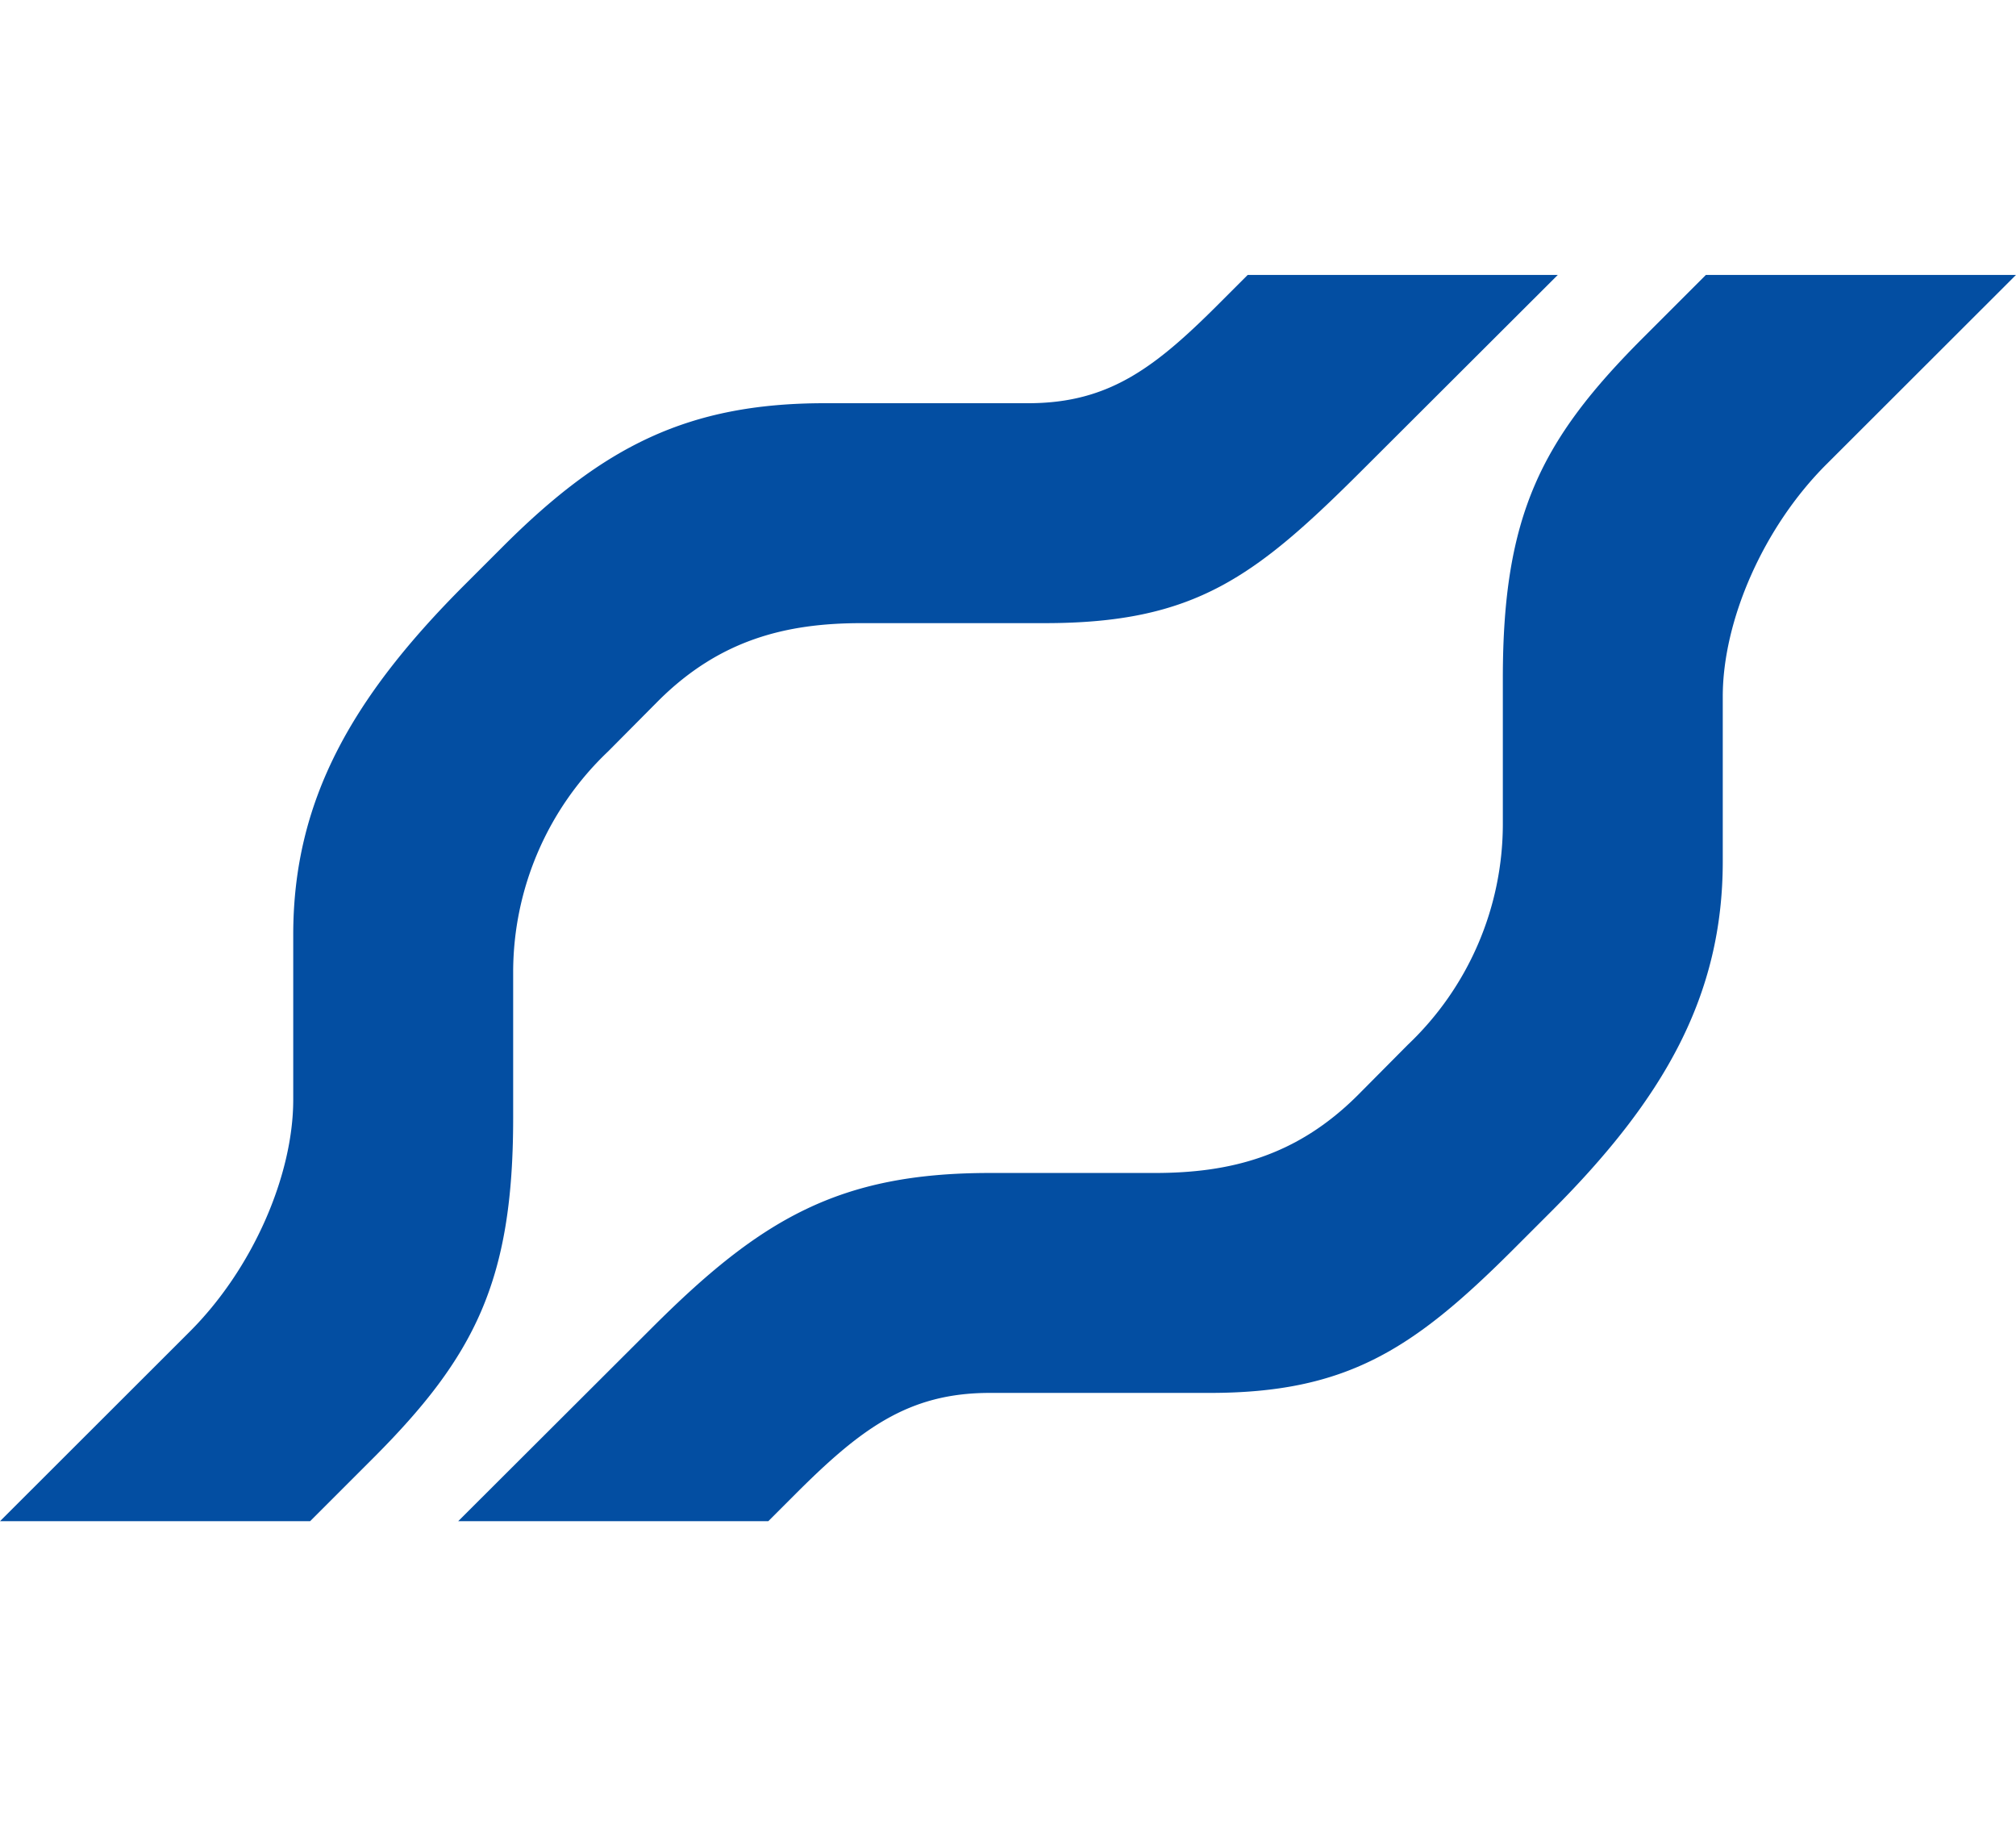 <svg xmlns="http://www.w3.org/2000/svg" viewBox="0 0 110 100"><defs><style>.cls-1{fill:#034ea2;}</style></defs><title>Funicular Logo</title><g id="Graphics"><path class="cls-1" d="M85,15,74.44,25.54C68.5,31.48,65.23,34,57,34H47c-4.14,0-7.75.92-11.08,4.24L33.18,41A16.61,16.61,0,0,0,28,53v8c0,8.88-2.09,13-7.63,18.55L16.92,83H0L10.32,72.69C13.8,69.23,16,64.12,16,60V51c0-7.32,3.2-12.94,9.35-19.09l2.12-2.12C32.91,24.36,37.54,22,45,22H56.1c4.48,0,7-2,10.6-5.62L68.08,15Z"/><path class="cls-1" d="M25,83,35.56,72.46C41.5,66.52,45.77,64,54,64h9c4.14,0,7.75-.92,11.08-4.24L76.82,57A16.61,16.61,0,0,0,82,45V37c0-8.88,2.09-13,7.63-18.55L93.08,15H110L99.68,25.31C96.2,28.77,94,33.88,94,38v9c0,7.32-3.2,12.94-9.35,19.09l-2.12,2.12C77.09,73.64,73.46,76,66,76H54c-4.48,0-7.09,2-10.7,5.62L41.92,83Z"/></g></svg>
